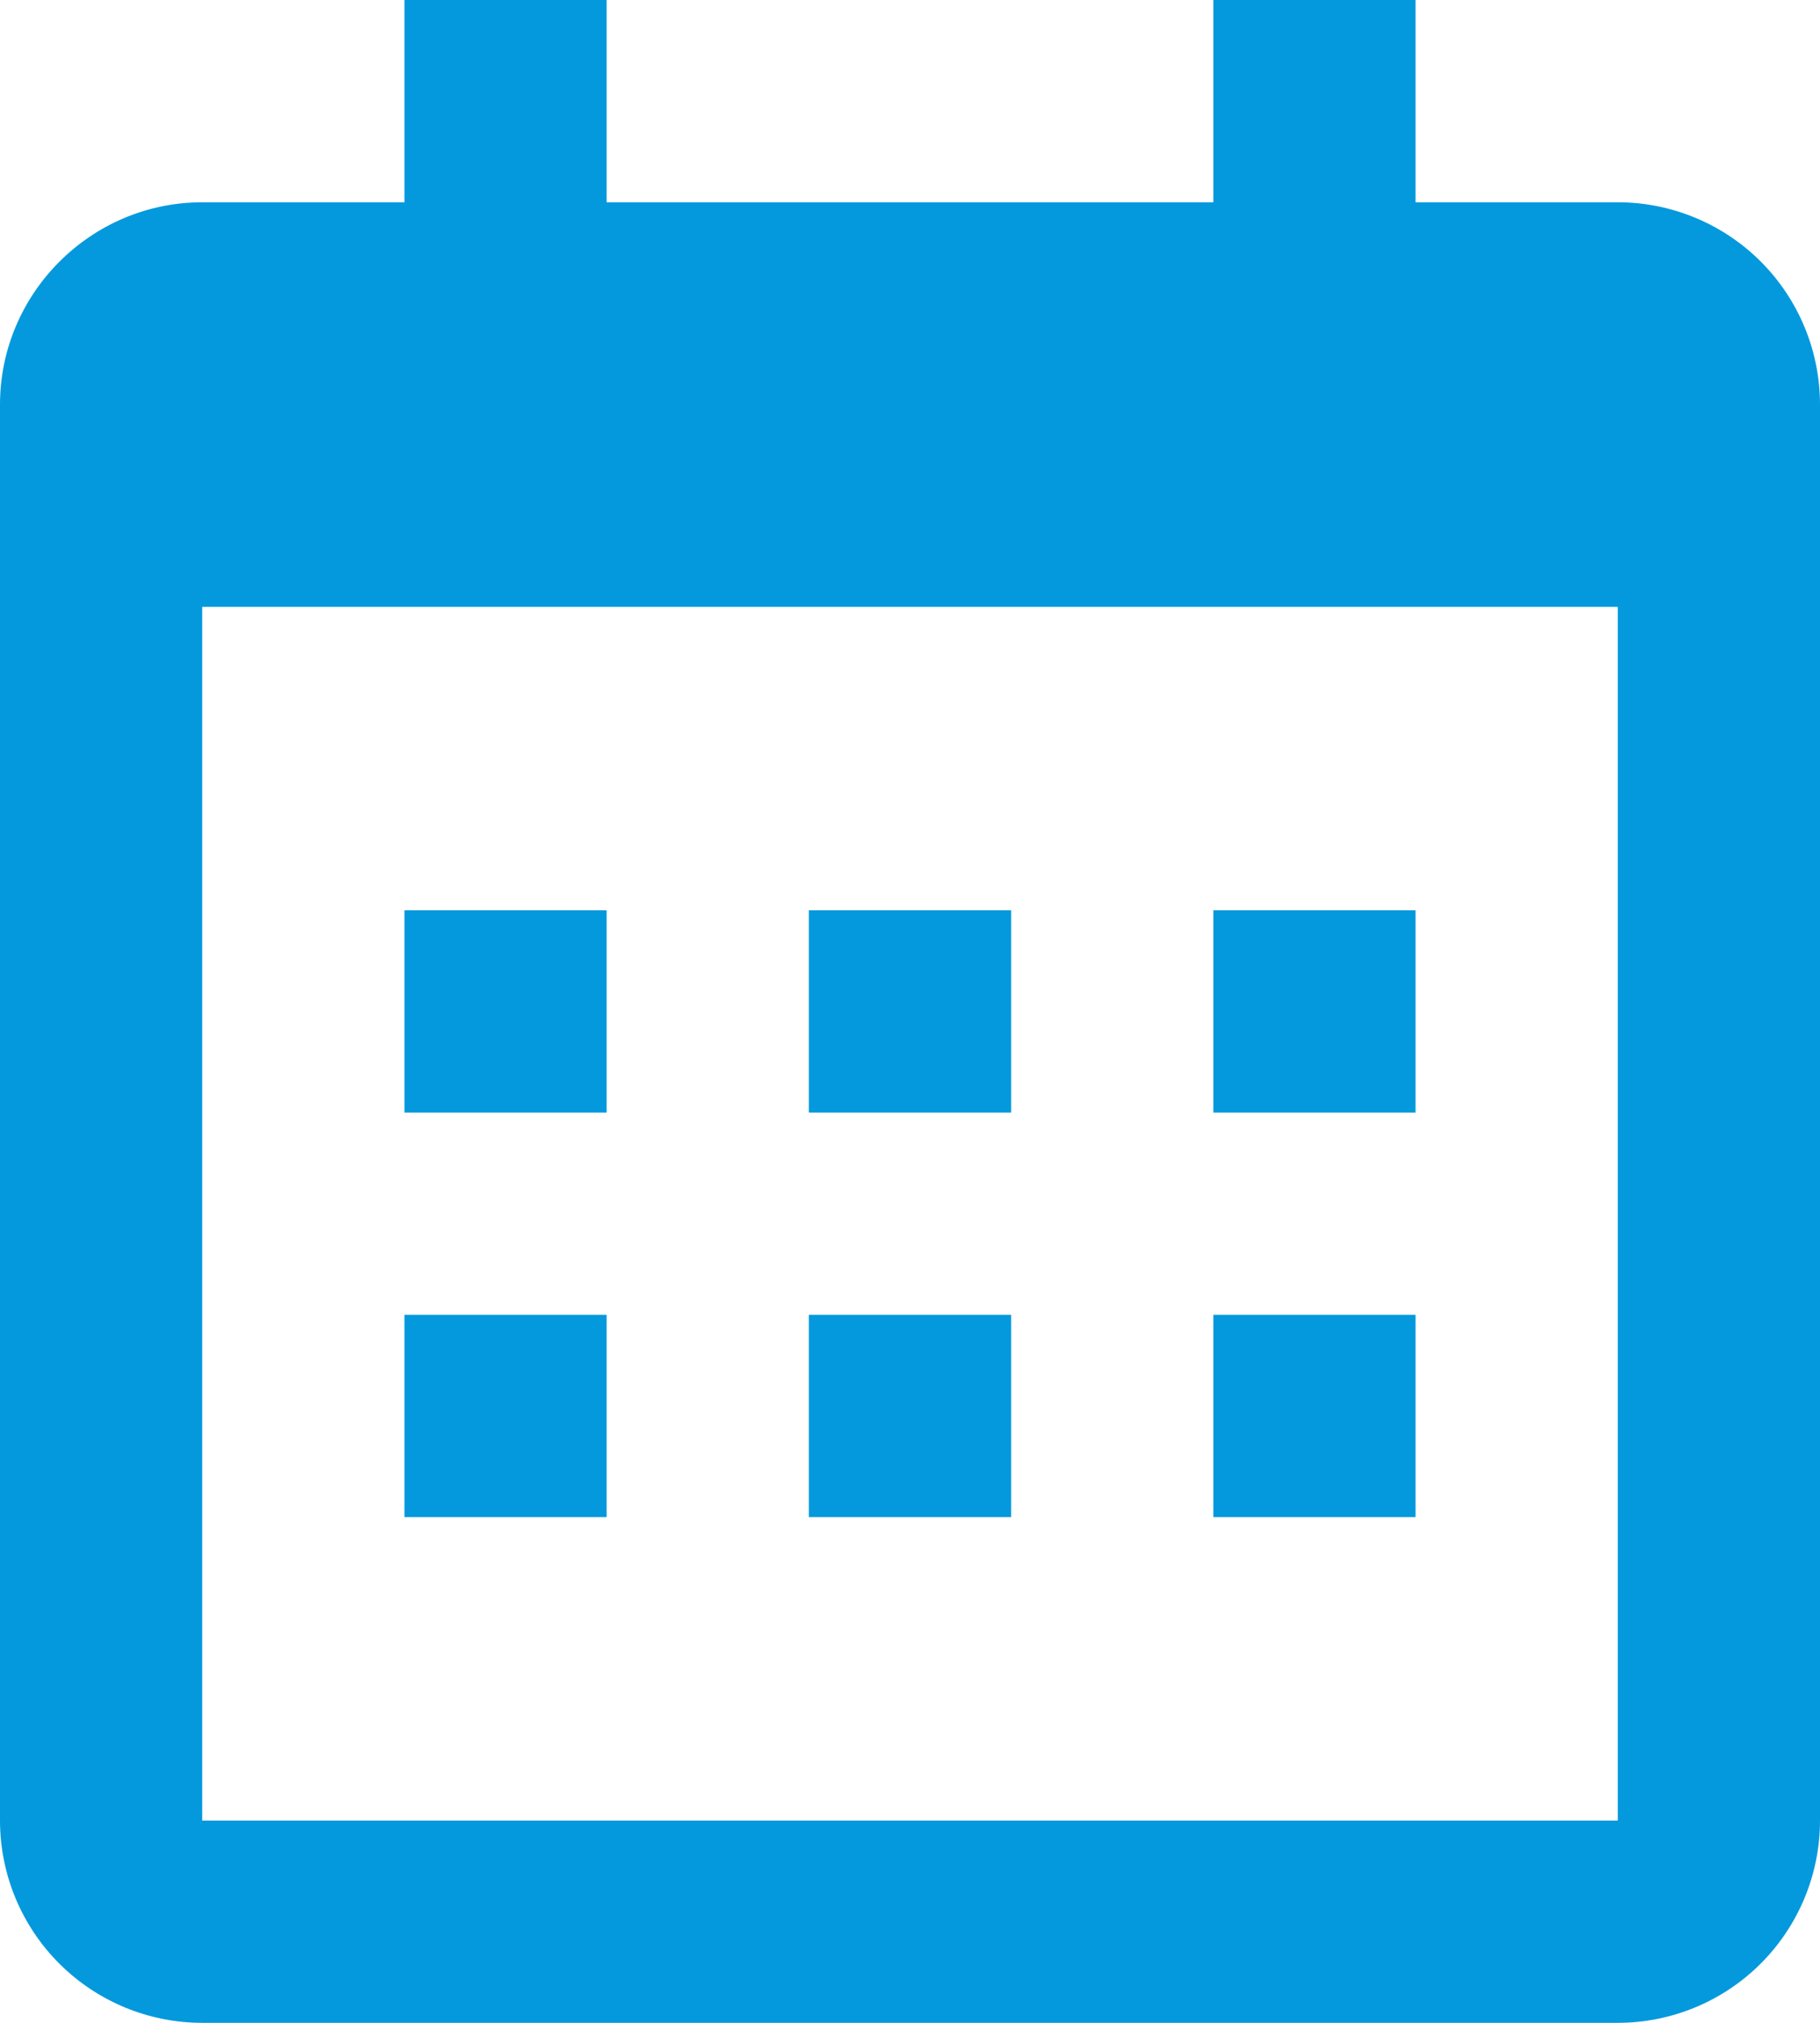 <svg xmlns="http://www.w3.org/2000/svg" width="18" height="20" fill="none">
  <path fill="#0499DD" d="M0 4c0-1.1.9-2 2-2h14c.53 0 1.039.211 1.414.586C17.789 2.961 18 3.47 18 4v14c0 .53-.211 1.039-.586 1.414S16.53 20 16 20H2c-.53 0-1.039-.211-1.414-.586C.211 19.039 0 18.53 0 18V4Zm2 2v12h14V6H2Zm2-6h2v2H4V0Zm8 0h2v2h-2V0ZM4 9h2v2H4V9Zm0 4h2v2H4v-2Zm4-4h2v2H8V9Zm0 4h2v2H8v-2Zm4-4h2v2h-2V9Zm0 4h2v2h-2v-2Z"/>
</svg>
